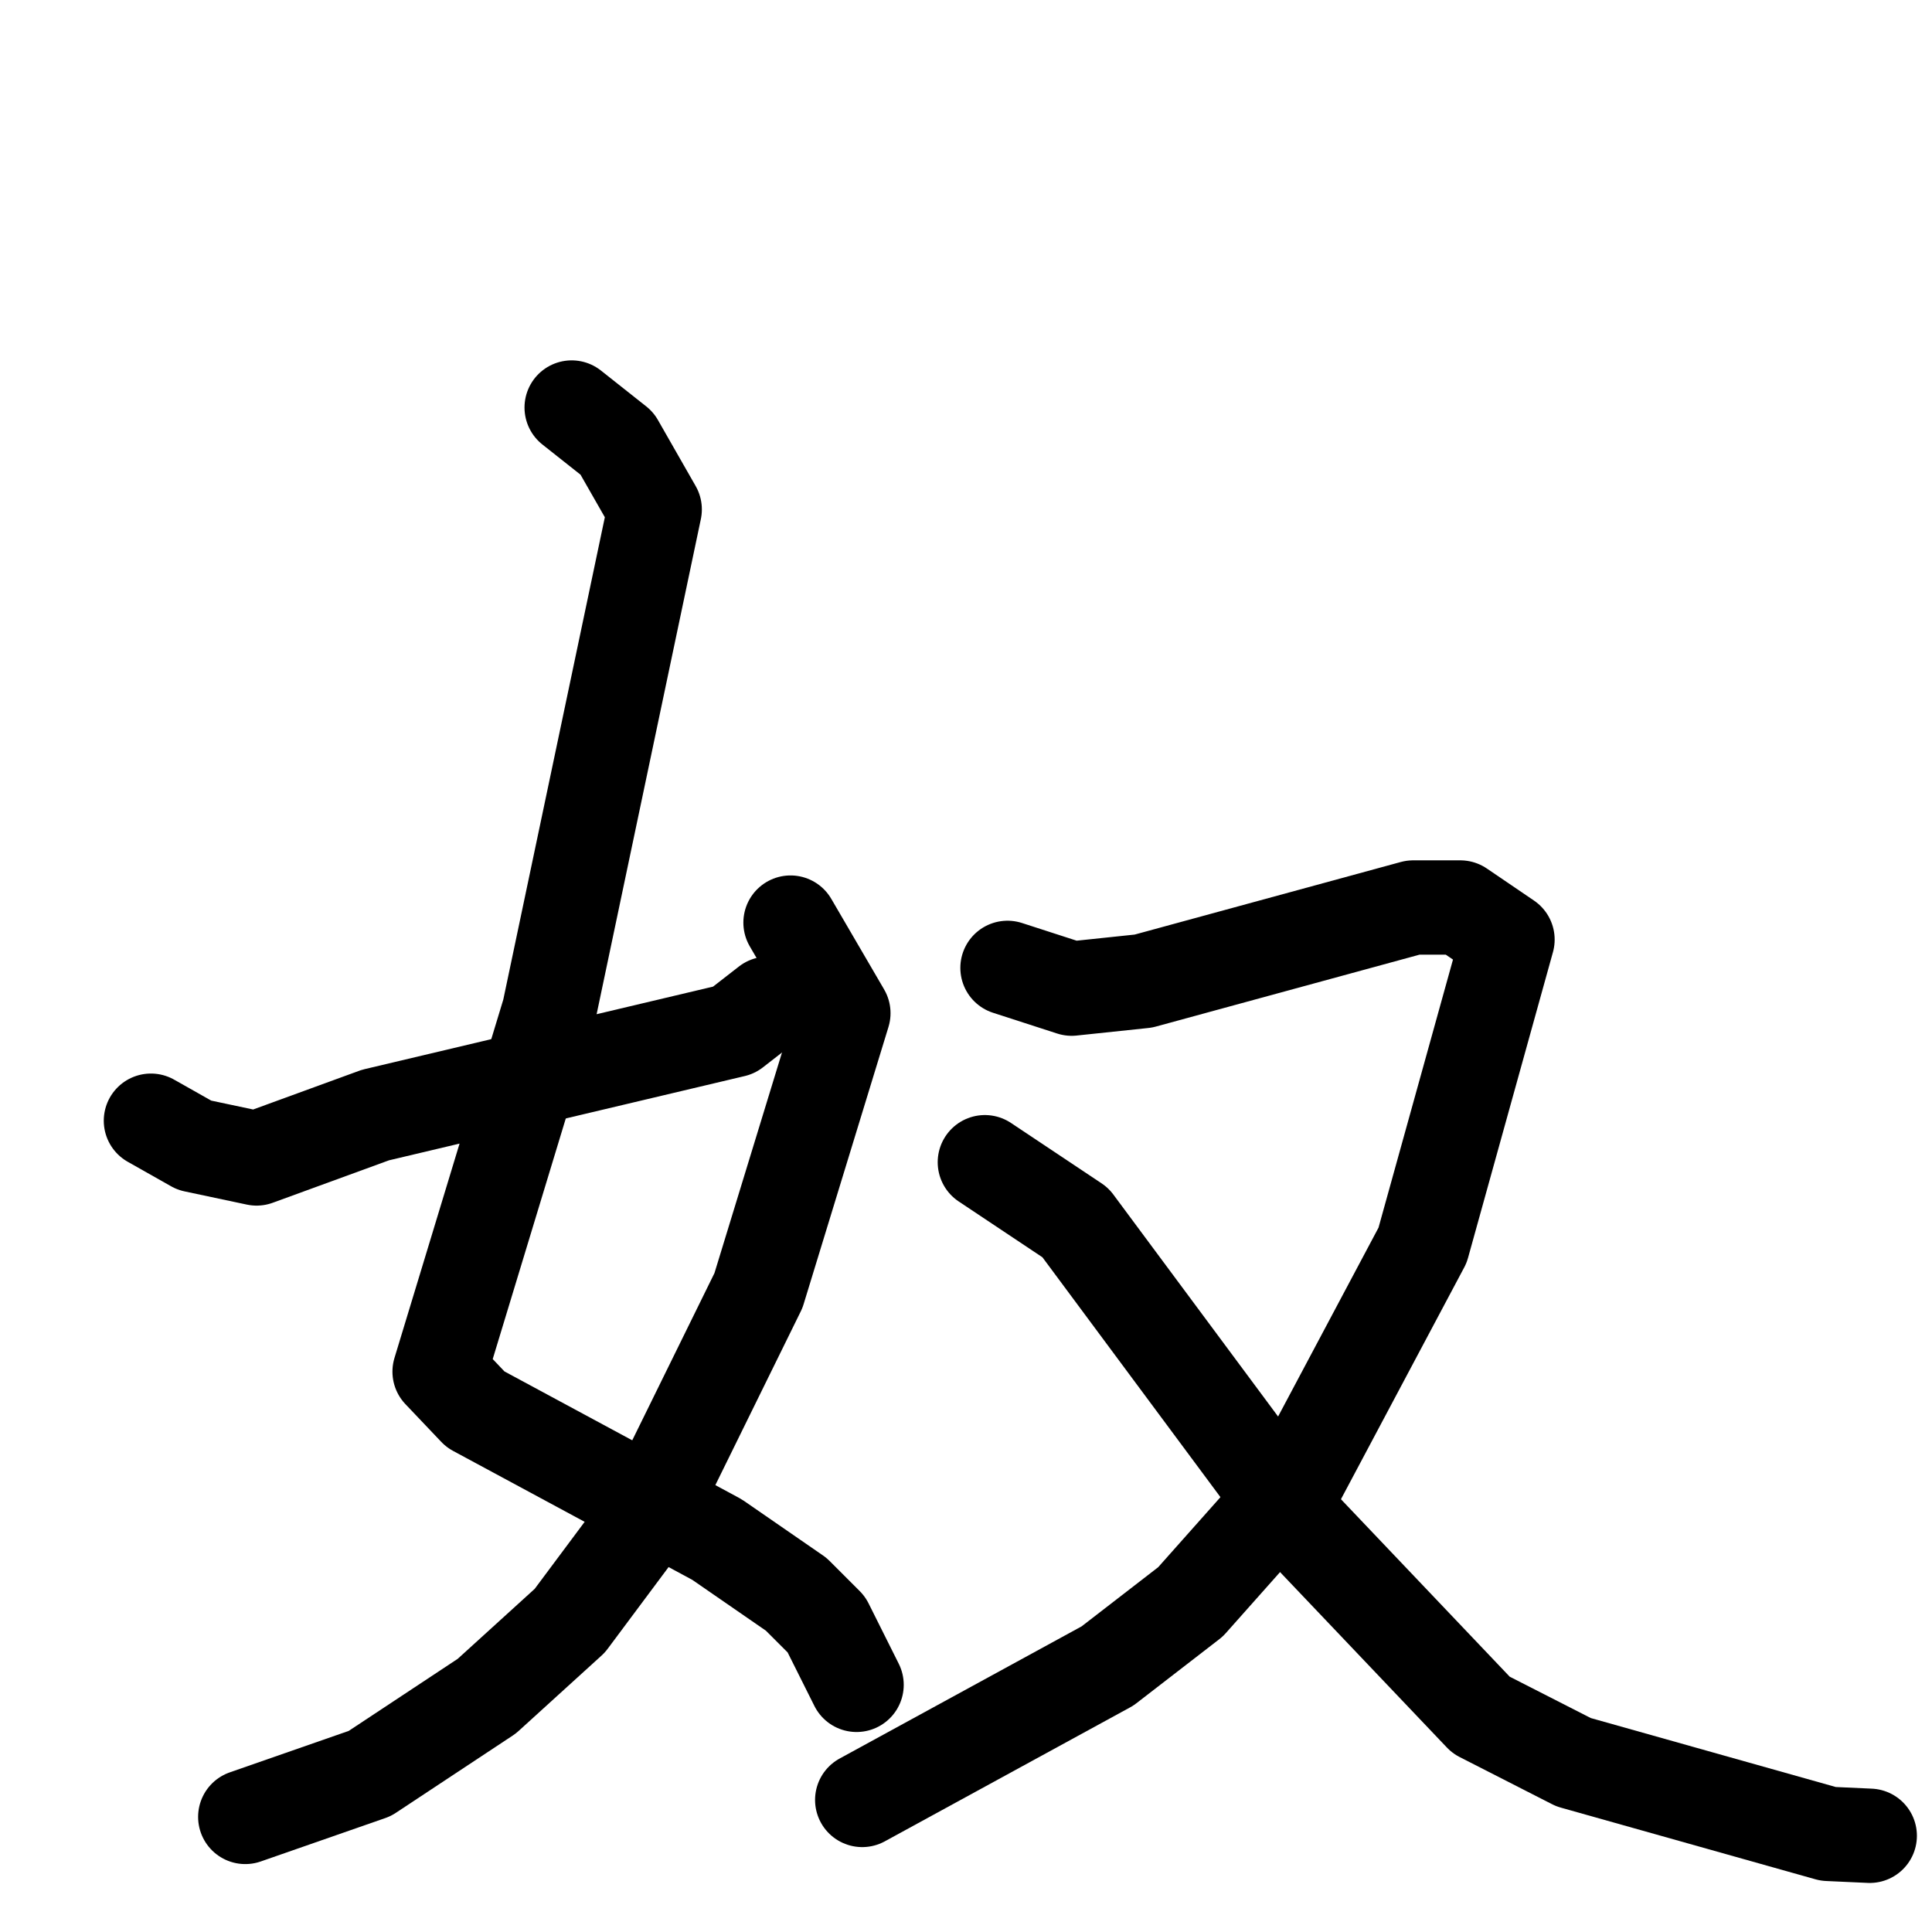 <svg xmlns="http://www.w3.org/2000/svg" viewBox="0 0 1024 1024">
  <g style="fill:none;stroke:#000000;stroke-width:50;stroke-linecap:round;stroke-linejoin:round;" transform="scale(1, 1) translate(0, 0)">
    <path d="M 303.0,216.0 L 327.0,235.0 L 347.0,270.0 L 291.0,536.0 L 233.0,727.0 L 252.0,747.0 L 380.0,816.0 L 422.0,845.0 L 438.0,861.0 L 454.0,893.0"/>
    <path d="M 419.0,489.0 L 447.0,537.0 L 402.0,684.0 L 343.0,804.0 L 302.0,859.0 L 258.0,899.0 L 196.0,940.0 L 130.0,963.0"/>
    <path d="M 80.0,594.0 L 103.0,607.0 L 136.0,614.0 L 199.0,591.0 L 389.0,546.0 L 407.0,532.0"/>
    <path d="M 534.0,513.0 L 568.0,524.0 L 606.0,520.0 L 749.0,481.0 L 774.0,481.0 L 799.0,498.0 L 754.0,660.0 L 687.0,786.0 L 631.0,849.0 L 587.0,883.0 L 457.0,954.0"/>
    <path d="M 522.0,616.0 L 570.0,648.0 L 688.0,807.0 L 785.0,909.0 L 834.0,934.0 L 969.0,972.0 L 991.0,973.0"/>
  </g>
</svg>
